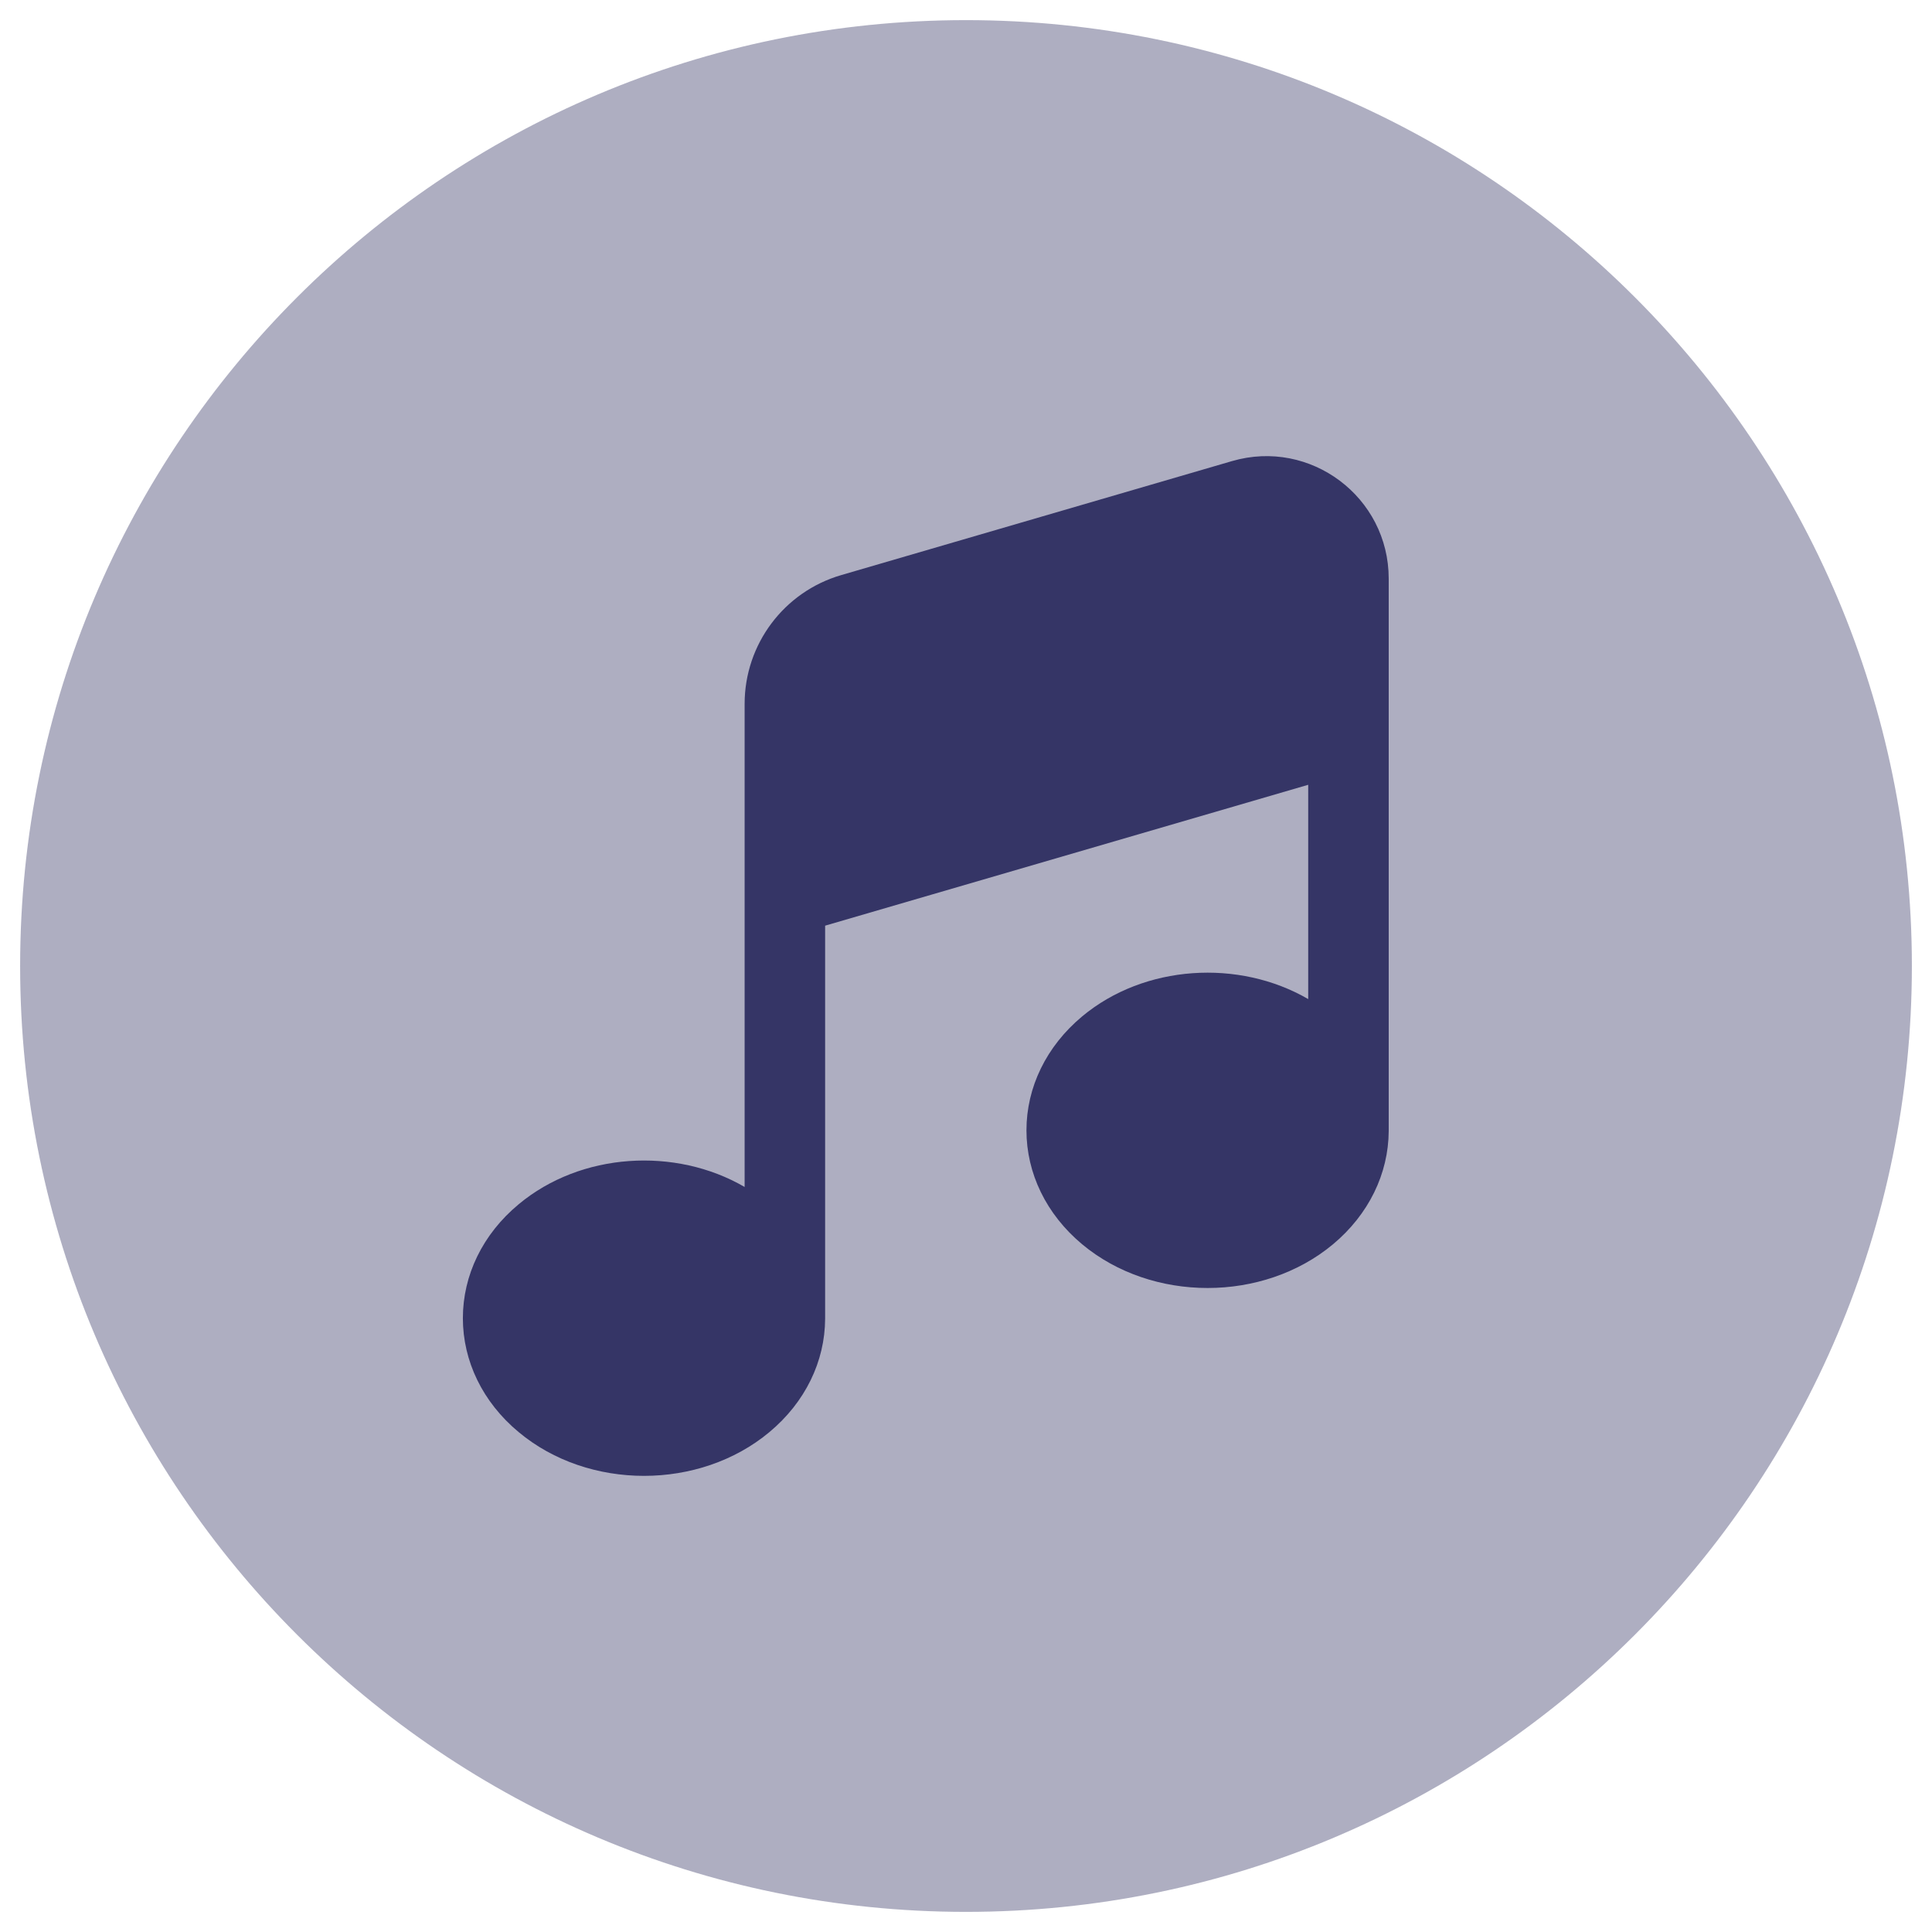 <svg width="24" height="24" viewBox="0 0 24 24" fill="none" xmlns="http://www.w3.org/2000/svg">
<g clip-path="url(#clip0_9001_294398)">
<path opacity="0.4" d="M12 0.25C5.511 0.25 0.25 5.511 0.25 12C0.25 18.489 5.511 23.75 12 23.75C18.489 23.75 23.75 18.489 23.75 12C23.75 5.511 18.489 0.25 12 0.25Z" fill="#353566"/>
<path d="M17.251 7.188C17.251 6.174 16.278 5.444 15.304 5.728L10.45 7.144C9.739 7.351 9.25 8.003 9.25 8.744V11.113C9.25 11.12 9.25 11.128 9.25 11.136V14.745C8.389 14.244 7.215 14.316 6.443 14.96C5.995 15.332 5.75 15.842 5.75 16.375C5.75 16.907 5.995 17.418 6.443 17.79C7.311 18.515 8.689 18.515 9.558 17.79C10.003 17.419 10.248 16.912 10.25 16.382C10.25 16.379 10.25 16.377 10.25 16.375V11.499L16.251 9.749V12.411C15.39 11.911 14.216 11.982 13.443 12.626C12.996 12.999 12.751 13.509 12.751 14.041C12.751 14.574 12.996 15.084 13.443 15.457C14.312 16.181 15.69 16.181 16.559 15.457C17.003 15.086 17.248 14.58 17.251 14.051C17.251 14.048 17.251 14.044 17.251 14.041V9.094C17.251 9.087 17.251 9.079 17.251 9.071V7.188Z" fill="#353566"/>
</g>
<defs>
<clipPath id="clip0_9001_294398">
<rect width="24" height="24" fill="white"/>
</clipPath>
</defs>
</svg>
